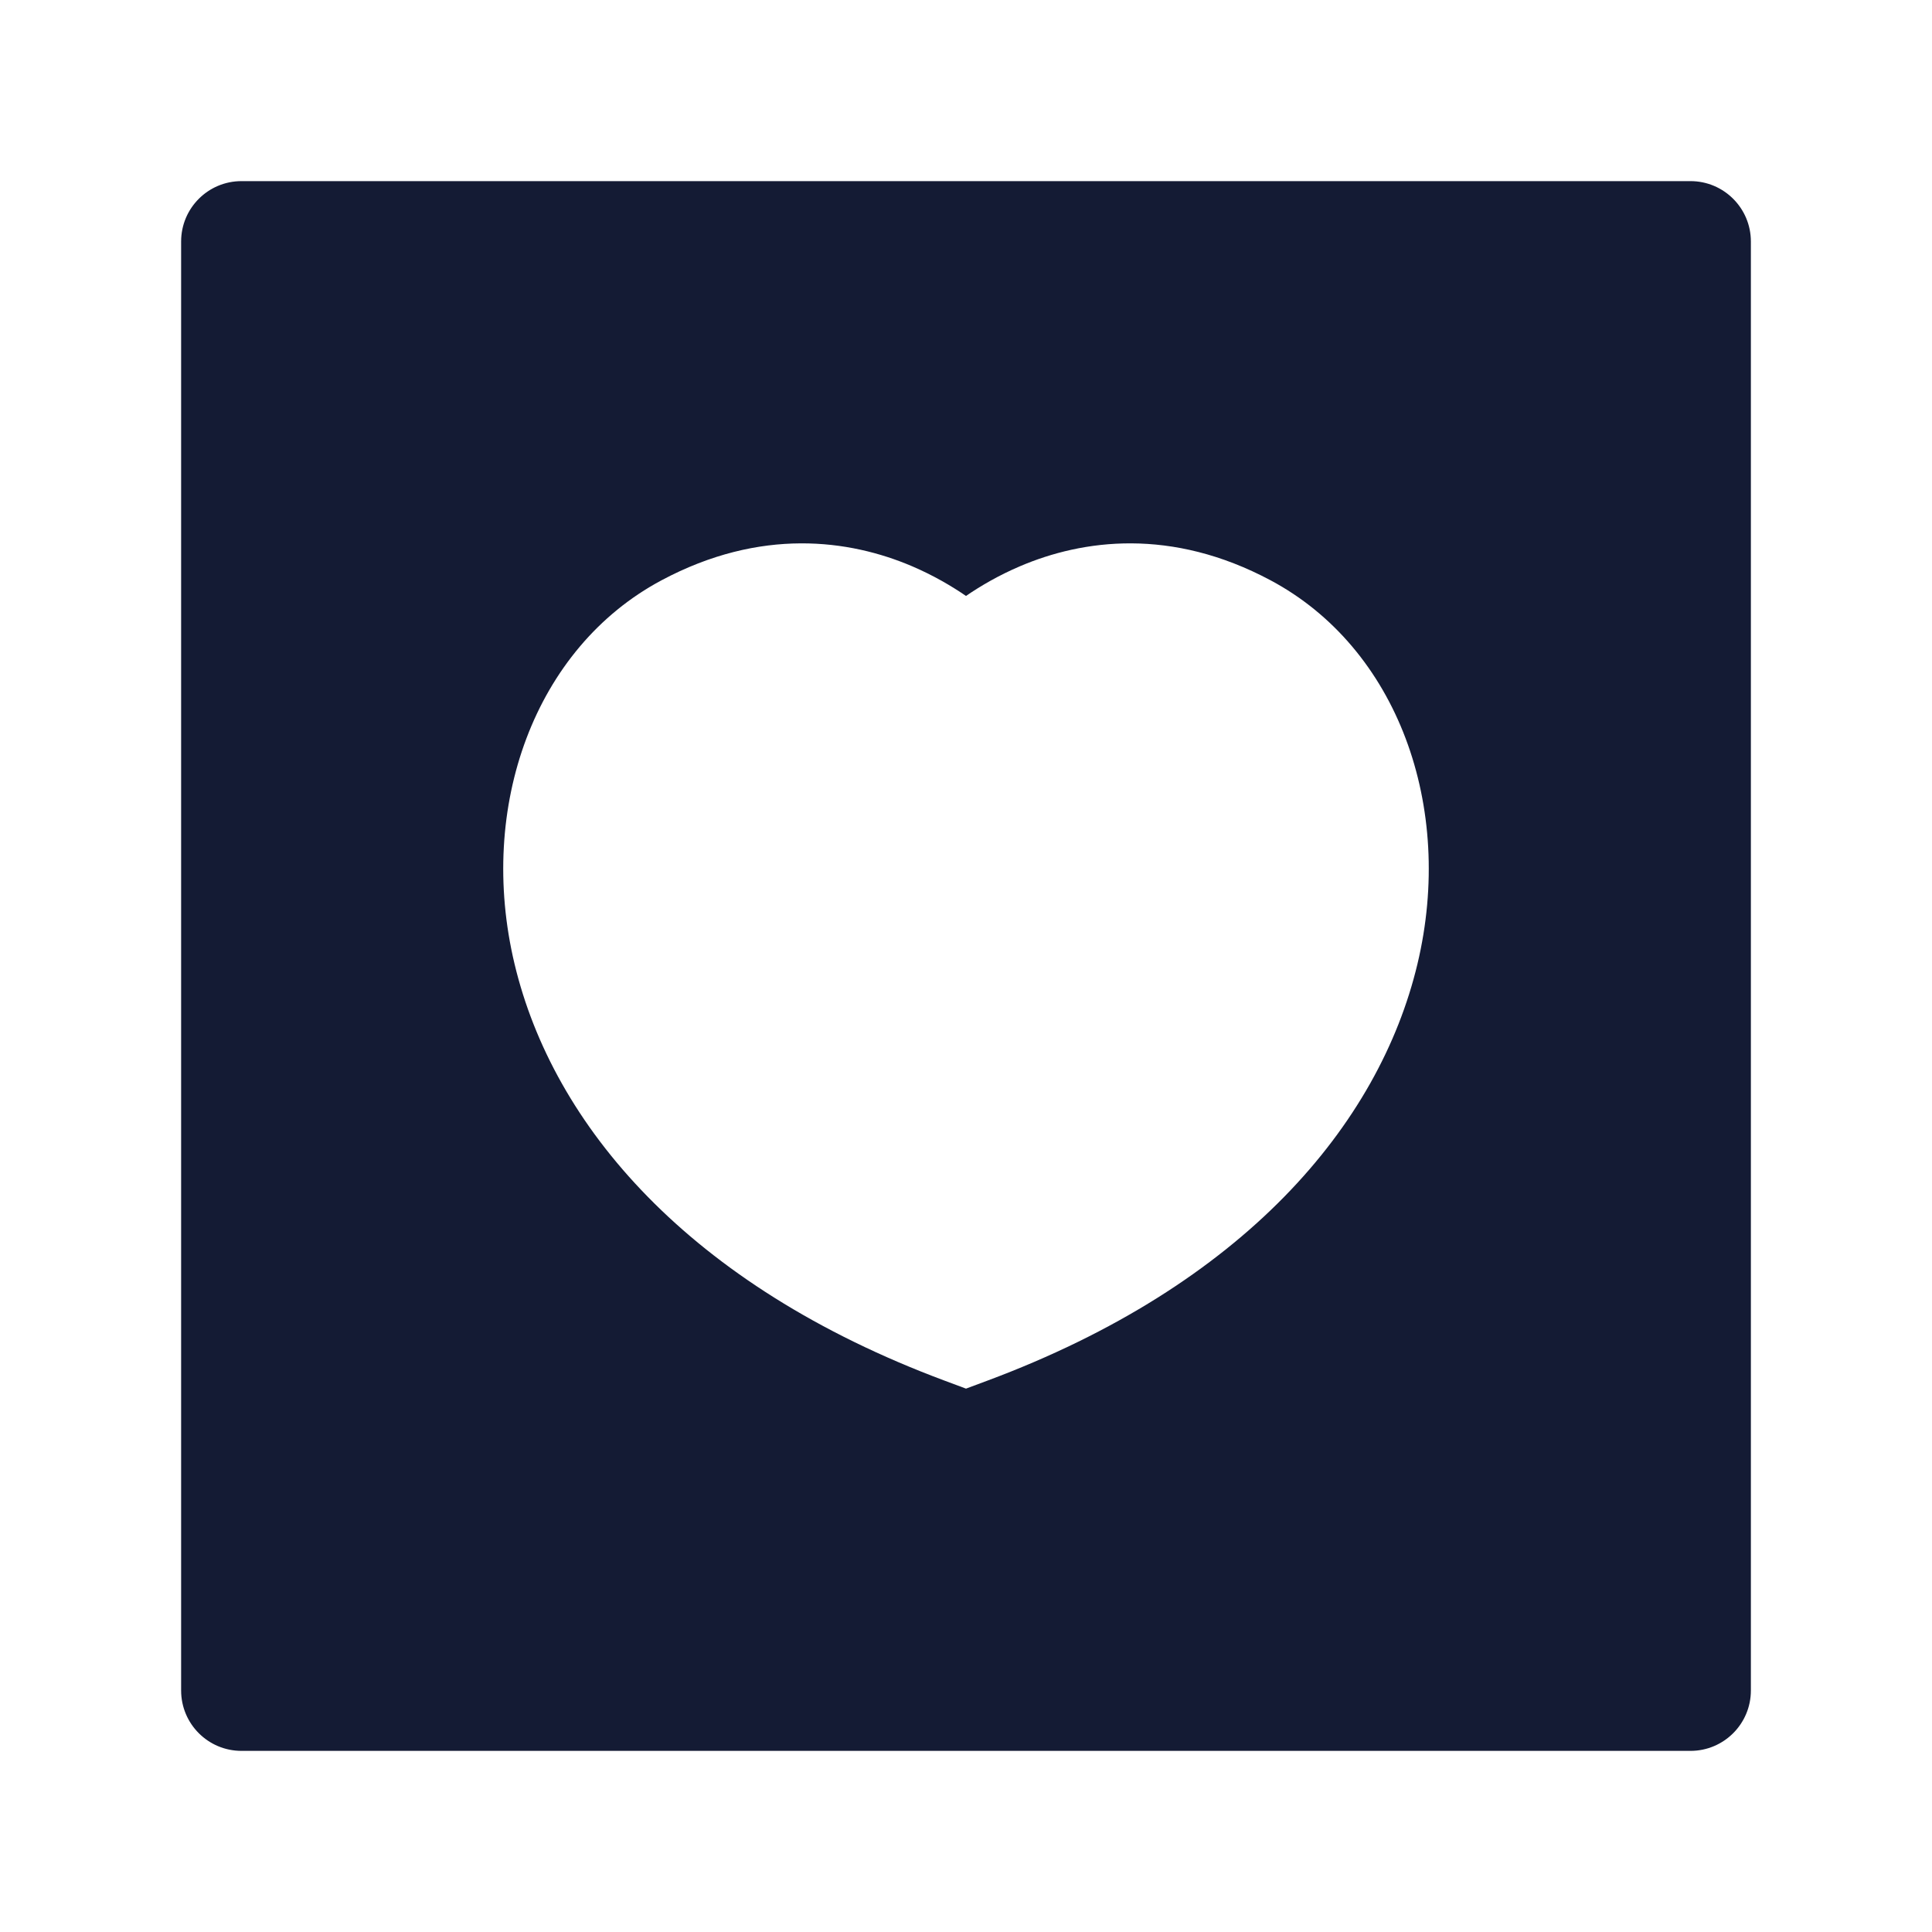 <svg width="24" height="24" viewBox="0 0 24 24" fill="none" xmlns="http://www.w3.org/2000/svg">
<path fill-rule="evenodd" clip-rule="evenodd" d="M3 2.25C2.585 2.25 2.25 2.586 2.25 3V21C2.25 21.414 2.585 21.75 3 21.75H21C21.414 21.75 21.75 21.414 21.75 21V3C21.75 2.586 21.414 2.25 21 2.25H3ZM12 7.403C11.819 7.279 11.594 7.147 11.33 7.034C10.552 6.702 9.451 6.55 8.217 7.209C6.643 8.049 5.925 10.019 6.392 11.975C6.869 13.974 8.548 15.964 11.737 17.152L12 17.25L12.263 17.152C15.452 15.964 17.131 13.974 17.608 11.975C18.075 10.019 17.358 8.049 15.784 7.209C14.55 6.55 13.449 6.702 12.671 7.034C12.406 7.147 12.181 7.279 12 7.403Z" fill="#141B34"/>
</svg>
